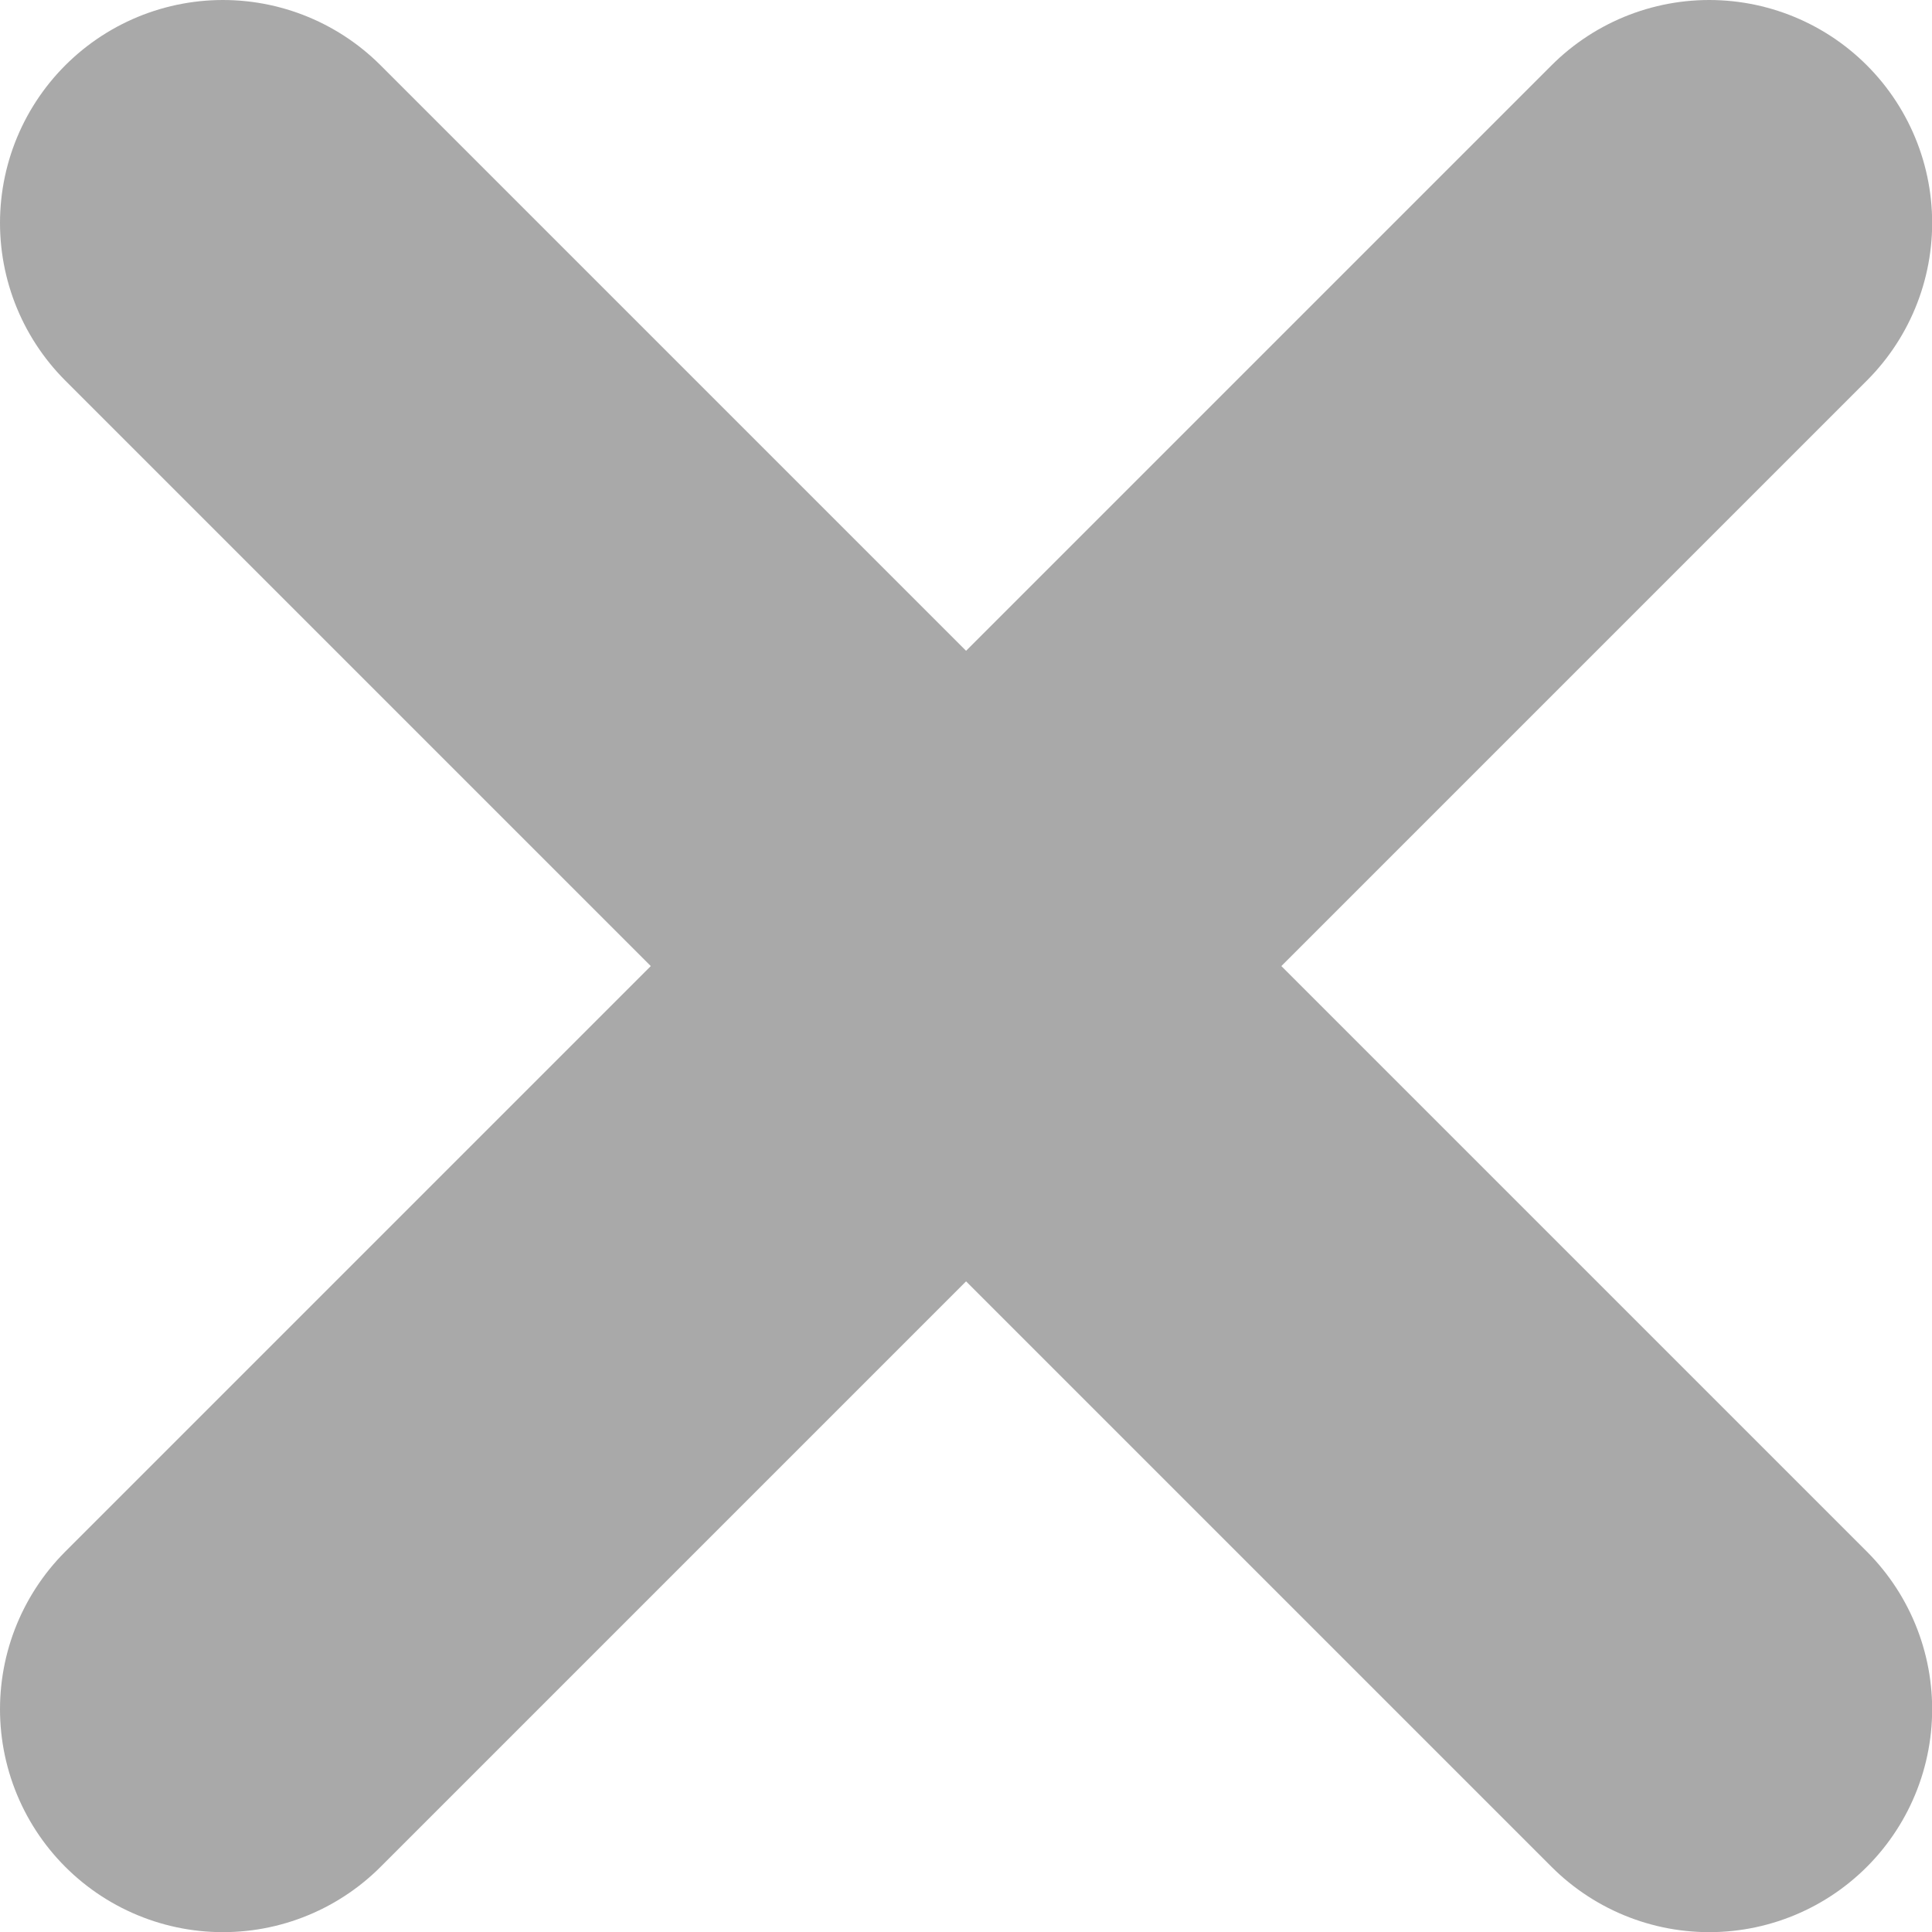 <svg xmlns="http://www.w3.org/2000/svg" width="12.999" height="13.001" viewBox="0 0 12.999 13.001">
  <path id="Union_2" data-name="Union 2" d="M-7937,5l-5,5,5-5-5-5,5,5,5-5-5,5,5,5Z" transform="translate(7943.5 1.5)" fill="none" stroke="#707070" stroke-linecap="round" stroke-linejoin="round" stroke-width="3" opacity="0.6"/>
</svg>
